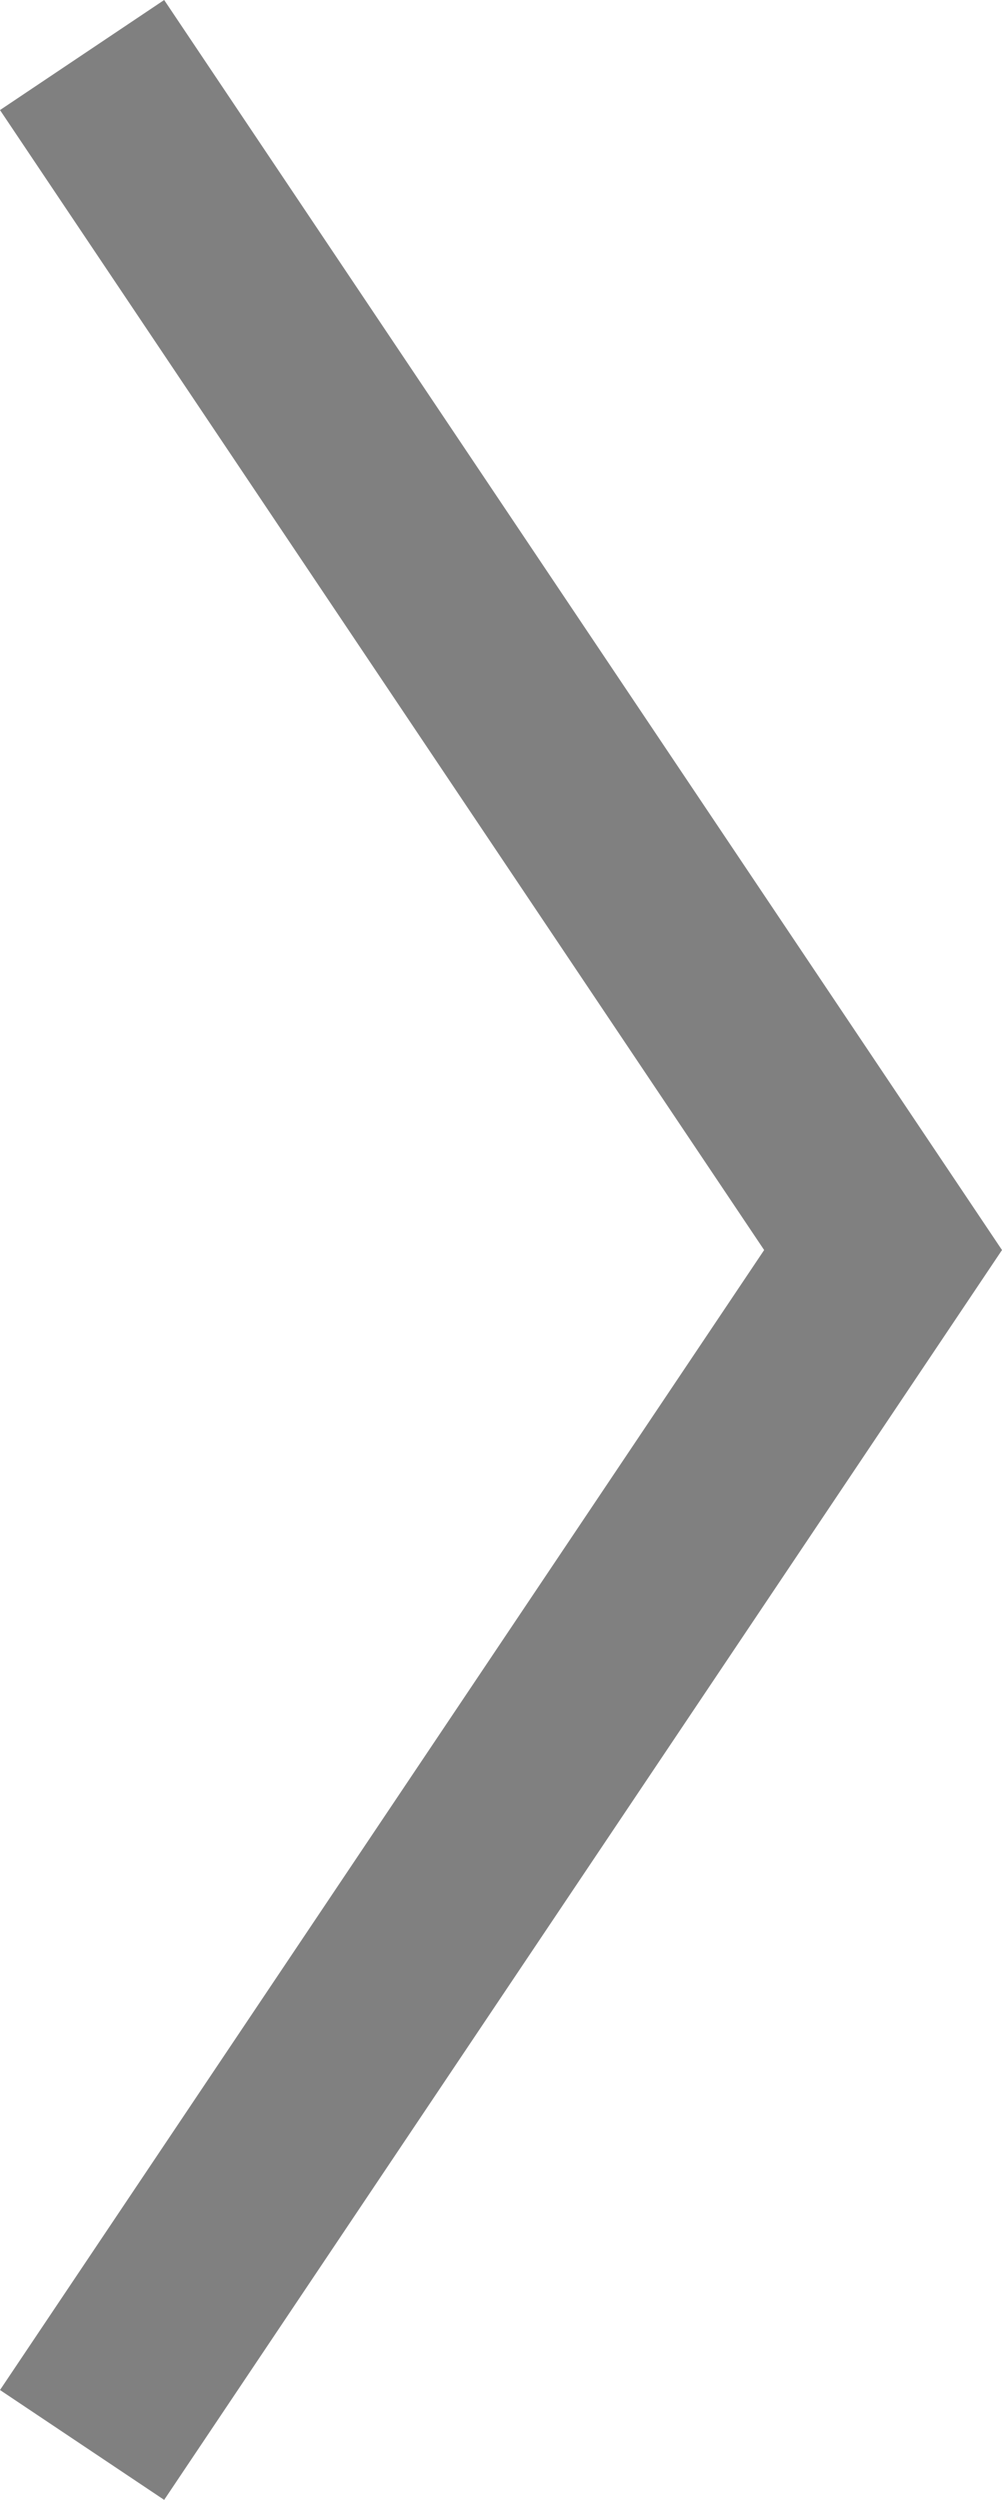 <svg xmlns="http://www.w3.org/2000/svg" viewBox="0 0 5.072 12.651"><defs><style>.cls-1{fill:gray;}</style></defs><title>freccina_accordion_cosa_otterro</title><g id="Livello_2" data-name="Livello 2"><g id="Livello_2-2" data-name="Livello 2"><polygon class="cls-1" points="0.831 12.651 0 12.095 3.868 6.326 0 0.557 0.831 0 5.072 6.326 0.831 12.651"/></g></g></svg>